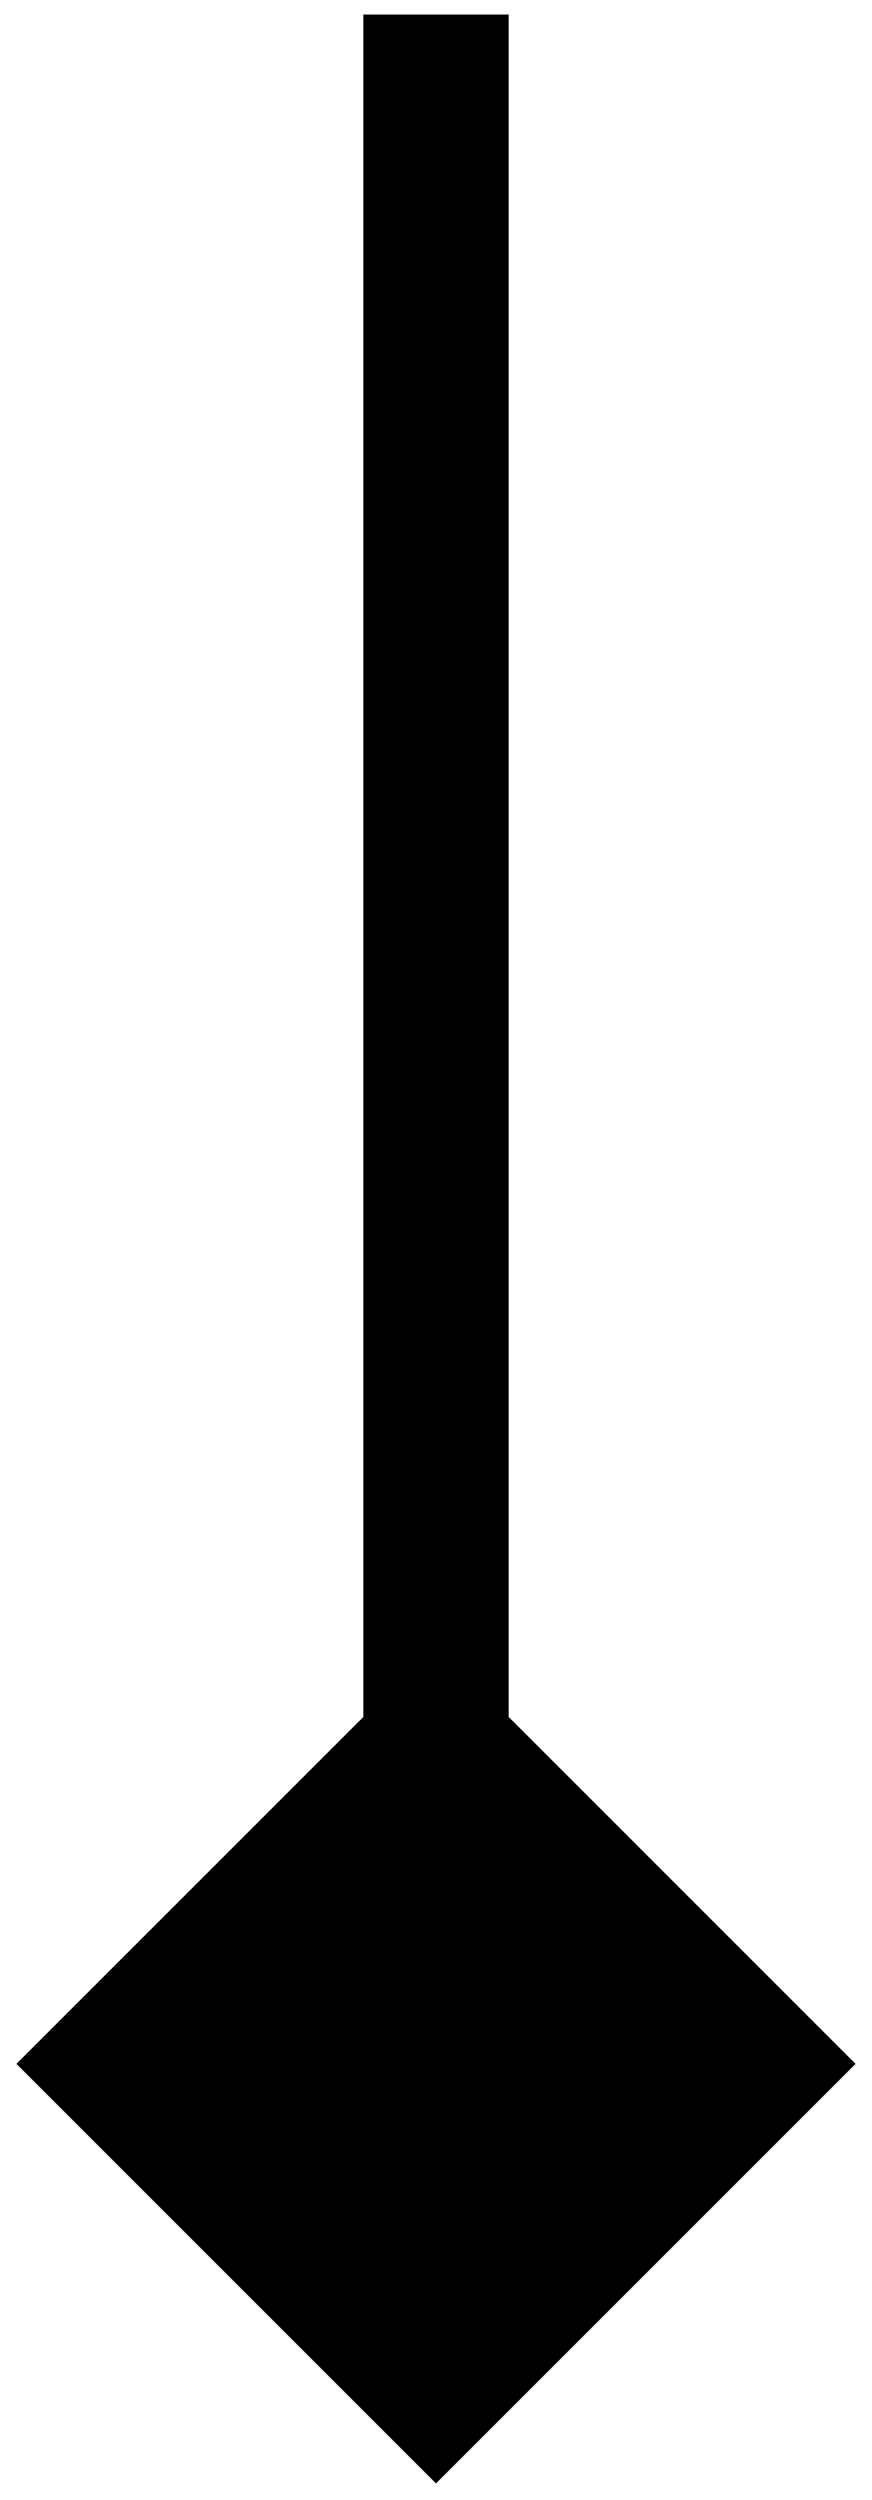 <svg width="30" height="86" viewBox="0 0 30 86" fill="none" xmlns="http://www.w3.org/2000/svg">
<path d="M17.5 3L17.5 0.5L12.5 0.5L12.5 3L17.5 3ZM15 85.434L29.434 71L15 56.566L0.566 71L15 85.434ZM12.5 3L12.5 71L17.5 71L17.5 3L12.5 3Z" fill="black"/>
</svg>
